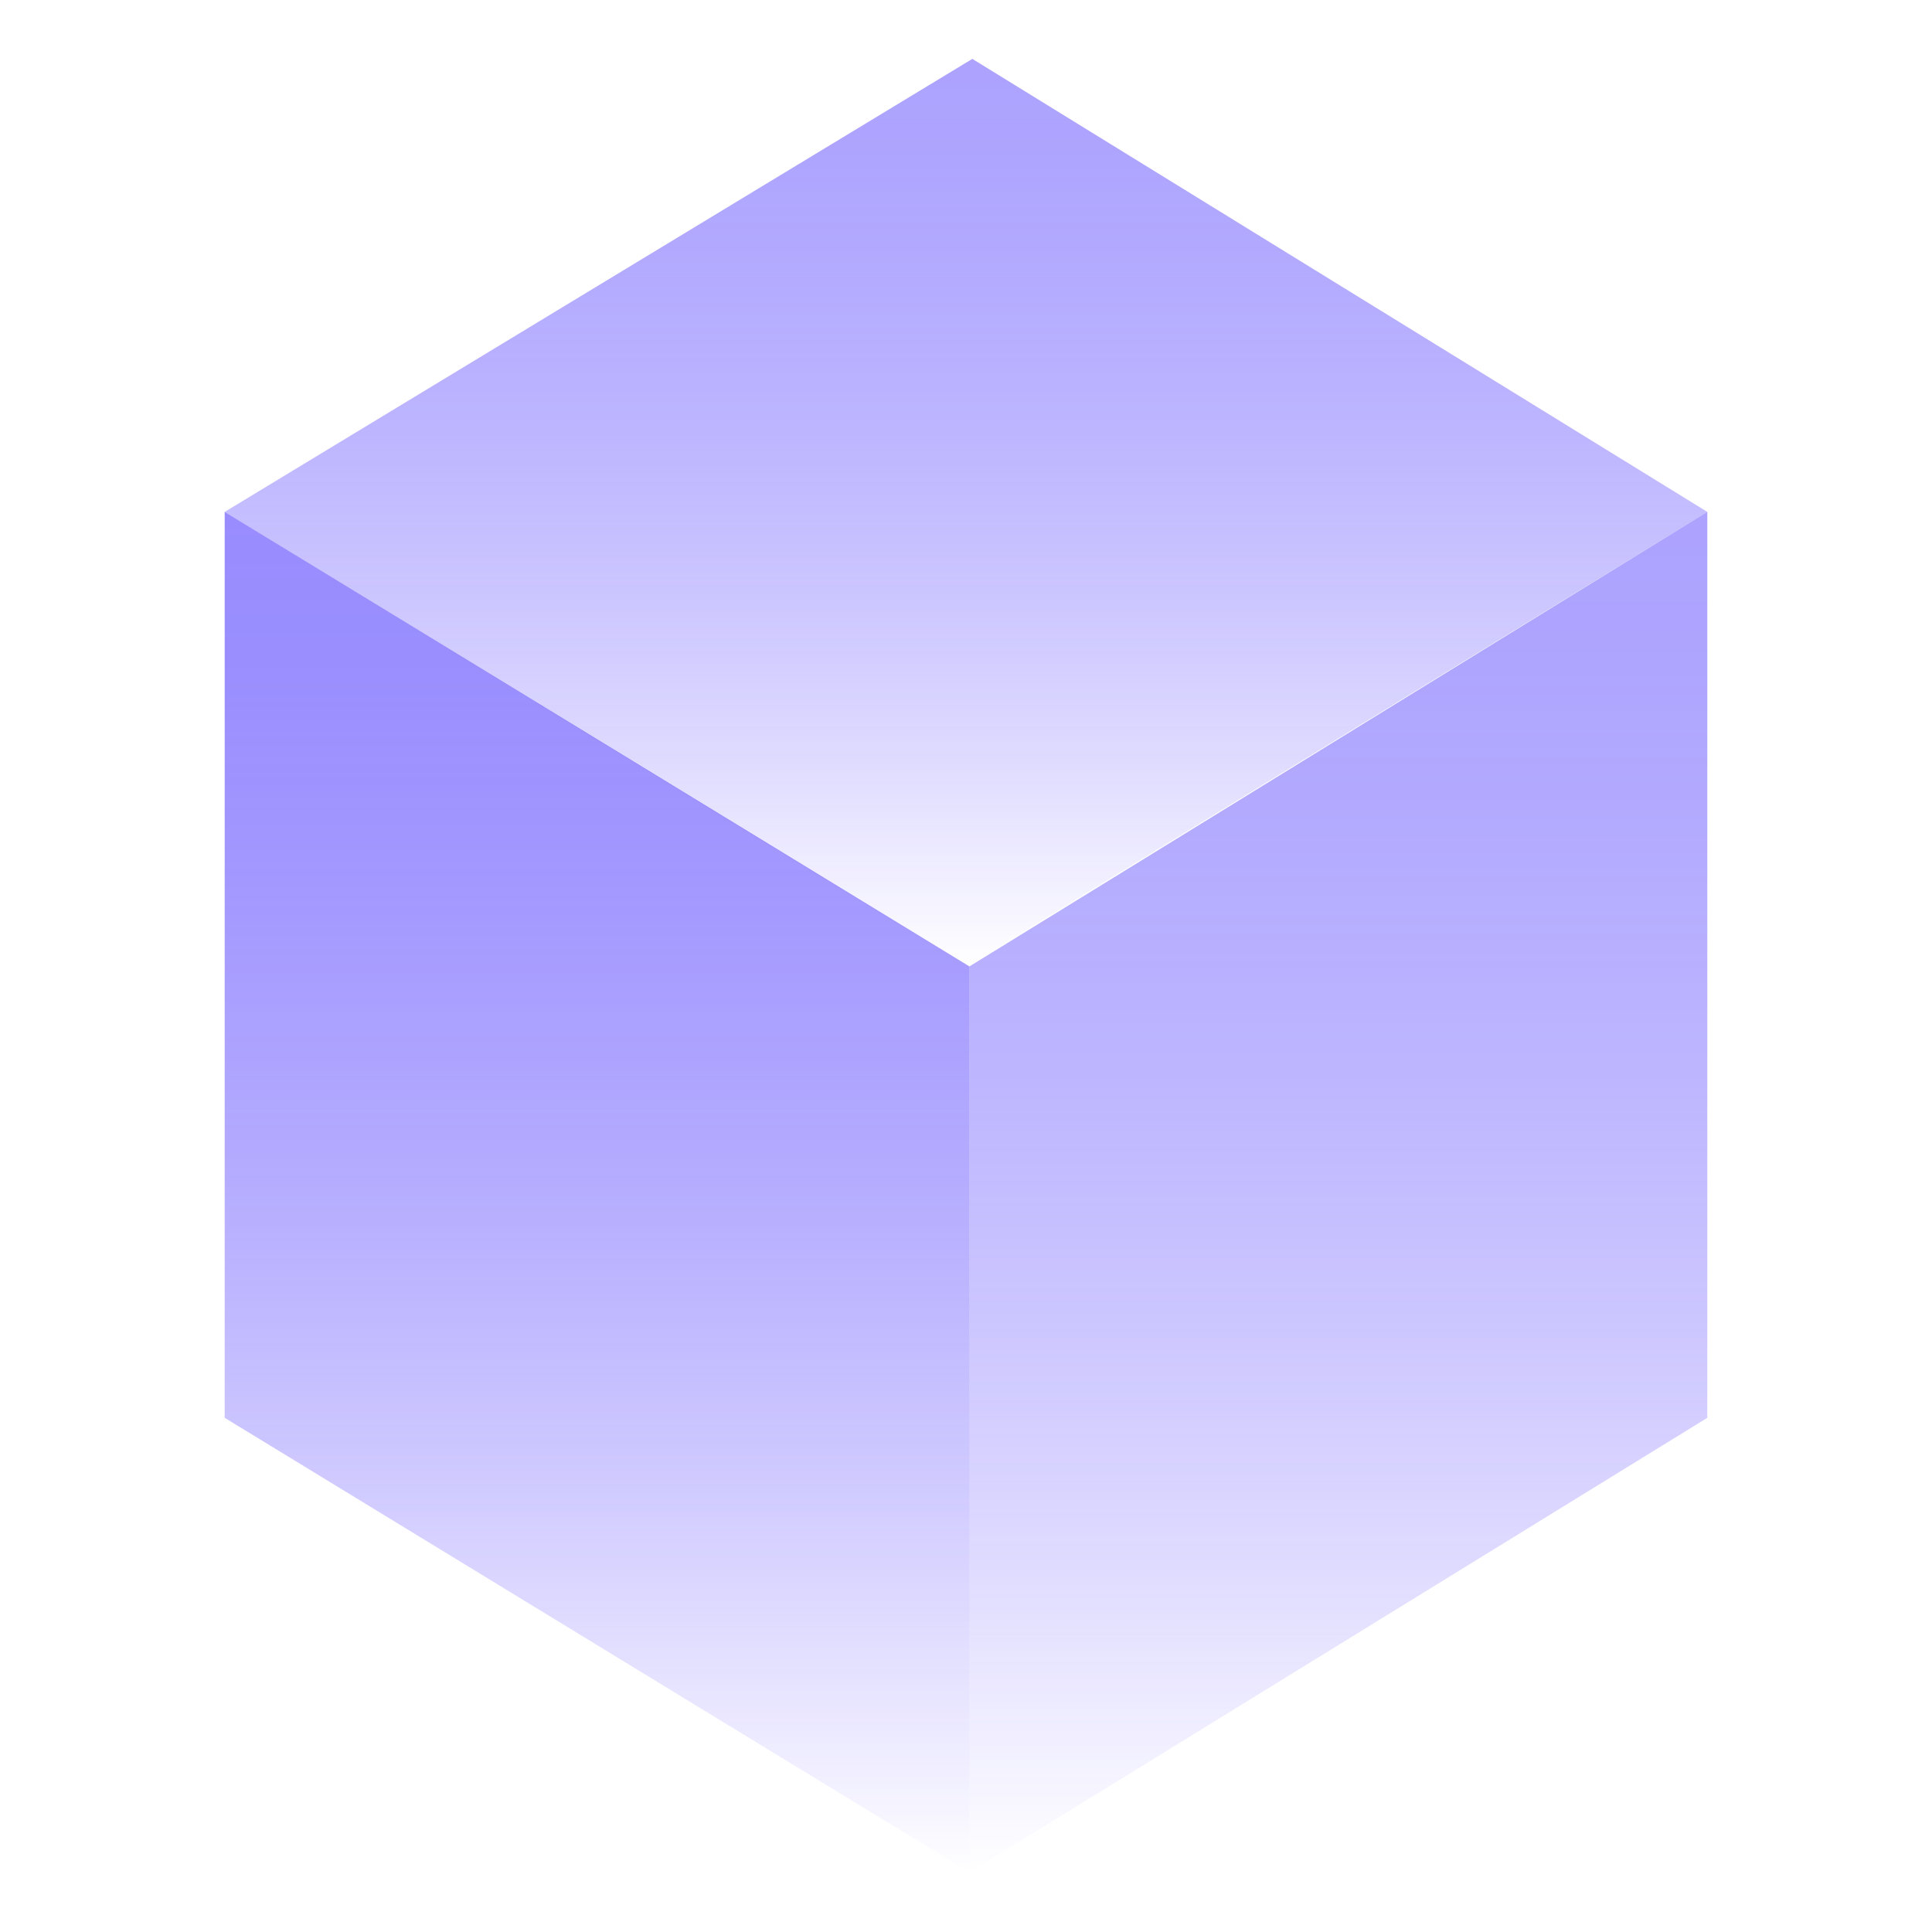 <svg viewBox="0 0 1500 1500" xmlns="http://www.w3.org/2000/svg" xmlns:xlink="http://www.w3.org/1999/xlink"><linearGradient id="a" gradientUnits="userSpaceOnUse" x1="750" x2="750" y1="45.71" y2="750.15"><stop offset="0" stop-color="#533ffe" stop-opacity=".8"/><stop offset=".11" stop-color="#523efe" stop-opacity=".78"/><stop offset=".25" stop-color="#4f3bfe" stop-opacity=".71"/><stop offset=".41" stop-color="#4b36fe" stop-opacity=".61"/><stop offset=".59" stop-color="#452ffe" stop-opacity=".46"/><stop offset=".77" stop-color="#3d26fe" stop-opacity=".28"/><stop offset=".96" stop-color="#331bfe" stop-opacity=".05"/><stop offset="1" stop-color="#3119fe" stop-opacity="0"/></linearGradient><linearGradient id="b" x1="1039.09" x2="1039.09" xlink:href="#a" y1="397.44" y2="1453.68"/><linearGradient id="c" gradientUnits="userSpaceOnUse" x1="463.54" x2="463.54" y1="397.44" y2="1453.69"><stop offset="0" stop-color="#533ffe" stop-opacity=".6"/><stop offset=".13" stop-color="#523efe" stop-opacity=".58"/><stop offset=".3" stop-color="#4e39fe" stop-opacity=".51"/><stop offset=".5" stop-color="#4832fe" stop-opacity=".4"/><stop offset=".71" stop-color="#3f29fe" stop-opacity=".25"/><stop offset=".94" stop-color="#341dfe" stop-opacity=".06"/><stop offset="1" stop-color="#3119fe" stop-opacity="0"/></linearGradient><path d="m750.96 750.15-576.51-352.71 580.48-351.73 570.62 351.73z" fill="url(#a)" opacity=".6"/><path d="m752.64 750.32 572.91-352.88v703.35l-572.91 352.89z" fill="url(#b)" opacity=".6"/><path d="m752.64 750.32-578.19-352.88v703.35l578.19 352.9z" fill="url(#c)"/></svg>